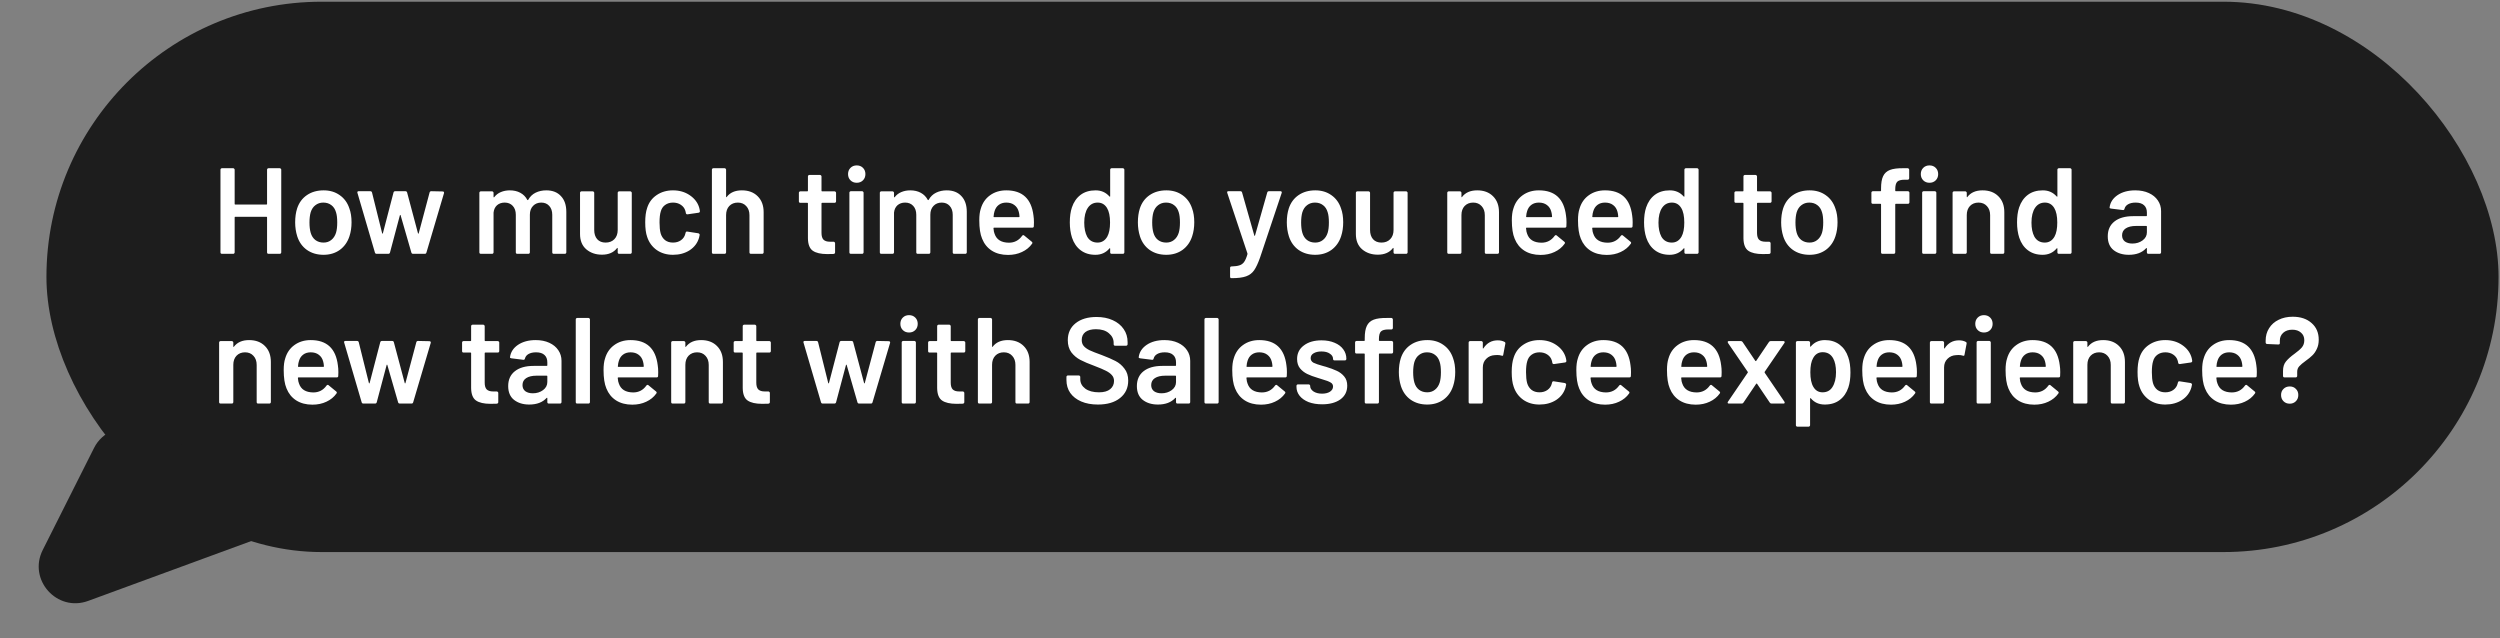 <svg width="384" height="98" viewBox="0 0 384 98" fill="none" xmlns="http://www.w3.org/2000/svg">
<rect x="0" y="0" width="384" height="98" fill="#808080" stroke="none"/>
<rect x="7.133" y="0.263" width="376.645" height="84.534" rx="42.267" fill="#1D1D1D"/>
<path d="M14.443 68.806C15.727 66.252 18.718 65.064 21.404 66.041L26.398 67.857C26.684 67.961 26.978 68.042 27.277 68.098L50.561 72.498C50.738 72.532 50.918 72.549 51.098 72.549C54.327 72.549 55.124 77.039 52.093 78.151L13.54 92.3C8.743 94.06 4.268 89.042 6.563 84.478L14.443 68.806Z" fill="#1D1D1D"/>
<path d="M41.021 26.064C41.021 26.001 41.04 25.951 41.078 25.913C41.128 25.863 41.184 25.838 41.247 25.838H42.975C43.038 25.838 43.088 25.863 43.125 25.913C43.175 25.951 43.2 26.001 43.2 26.064V38.763C43.2 38.825 43.175 38.882 43.125 38.932C43.088 38.969 43.038 38.988 42.975 38.988H41.247C41.184 38.988 41.128 38.969 41.078 38.932C41.04 38.882 41.021 38.825 41.021 38.763V33.39C41.021 33.327 40.99 33.296 40.927 33.296H36.137C36.075 33.296 36.043 33.327 36.043 33.39V38.763C36.043 38.825 36.018 38.882 35.968 38.932C35.931 38.969 35.88 38.988 35.818 38.988H34.09C34.027 38.988 33.971 38.969 33.92 38.932C33.883 38.882 33.864 38.825 33.864 38.763V26.064C33.864 26.001 33.883 25.951 33.92 25.913C33.971 25.863 34.027 25.838 34.09 25.838H35.818C35.88 25.838 35.931 25.863 35.968 25.913C36.018 25.951 36.043 26.001 36.043 26.064V31.324C36.043 31.386 36.075 31.418 36.137 31.418H40.927C40.99 31.418 41.021 31.386 41.021 31.324V26.064ZM49.695 39.138C48.706 39.138 47.854 38.888 47.14 38.387C46.439 37.886 45.944 37.191 45.656 36.302C45.443 35.625 45.337 34.911 45.337 34.16C45.337 33.359 45.437 32.645 45.637 32.019C45.925 31.142 46.426 30.459 47.14 29.971C47.854 29.483 48.712 29.238 49.714 29.238C50.665 29.238 51.486 29.483 52.175 29.971C52.876 30.459 53.37 31.136 53.658 32C53.884 32.601 53.997 33.315 53.997 34.141C53.997 34.93 53.89 35.644 53.677 36.283C53.389 37.172 52.895 37.873 52.193 38.387C51.492 38.888 50.659 39.138 49.695 39.138ZM49.695 37.26C50.158 37.26 50.553 37.128 50.878 36.865C51.216 36.602 51.461 36.233 51.611 35.757C51.736 35.344 51.799 34.818 51.799 34.179C51.799 33.503 51.736 32.977 51.611 32.601C51.473 32.125 51.235 31.762 50.897 31.511C50.559 31.248 50.146 31.117 49.657 31.117C49.194 31.117 48.793 31.248 48.455 31.511C48.117 31.762 47.873 32.125 47.722 32.601C47.597 33.039 47.535 33.565 47.535 34.179C47.535 34.793 47.597 35.319 47.722 35.757C47.86 36.233 48.098 36.602 48.436 36.865C48.787 37.128 49.206 37.26 49.695 37.26ZM57.853 38.988C57.715 38.988 57.627 38.925 57.59 38.8L54.904 29.633L54.885 29.558C54.885 29.433 54.954 29.37 55.091 29.37H56.876C57.014 29.37 57.101 29.433 57.139 29.558L58.698 35.832C58.711 35.87 58.729 35.888 58.754 35.888C58.779 35.888 58.798 35.87 58.811 35.832L60.445 29.558C60.483 29.433 60.57 29.37 60.708 29.37H62.267C62.405 29.37 62.493 29.433 62.53 29.558L64.202 35.832C64.215 35.87 64.234 35.888 64.258 35.888C64.284 35.888 64.302 35.87 64.315 35.832L65.987 29.558C66.024 29.433 66.112 29.37 66.25 29.37L68.016 29.407C68.091 29.407 68.141 29.433 68.166 29.483C68.203 29.52 68.216 29.576 68.203 29.652L65.498 38.8C65.461 38.925 65.379 38.988 65.254 38.988H63.451C63.313 38.988 63.225 38.925 63.188 38.8L61.535 33.071C61.522 33.033 61.503 33.014 61.478 33.014C61.453 33.014 61.434 33.033 61.422 33.071L59.9 38.8C59.863 38.925 59.775 38.988 59.637 38.988H57.853ZM83.907 29.238C84.871 29.238 85.623 29.533 86.161 30.121C86.712 30.697 86.987 31.505 86.987 32.545V38.763C86.987 38.825 86.963 38.882 86.912 38.932C86.875 38.969 86.825 38.988 86.762 38.988H85.053C84.99 38.988 84.934 38.969 84.884 38.932C84.846 38.882 84.827 38.825 84.827 38.763V32.995C84.827 32.419 84.671 31.962 84.358 31.624C84.057 31.286 83.65 31.117 83.136 31.117C82.623 31.117 82.204 31.286 81.878 31.624C81.552 31.962 81.389 32.413 81.389 32.977V38.763C81.389 38.825 81.365 38.882 81.314 38.932C81.277 38.969 81.227 38.988 81.164 38.988H79.455C79.392 38.988 79.336 38.969 79.286 38.932C79.248 38.882 79.229 38.825 79.229 38.763V32.995C79.229 32.419 79.073 31.962 78.76 31.624C78.447 31.286 78.033 31.117 77.52 31.117C77.044 31.117 76.649 31.255 76.336 31.53C76.036 31.806 75.86 32.181 75.81 32.657V38.763C75.81 38.825 75.785 38.882 75.735 38.932C75.698 38.969 75.647 38.988 75.585 38.988H73.857C73.794 38.988 73.738 38.969 73.688 38.932C73.65 38.882 73.631 38.825 73.631 38.763V29.614C73.631 29.552 73.65 29.501 73.688 29.464C73.738 29.414 73.794 29.389 73.857 29.389H75.585C75.647 29.389 75.698 29.414 75.735 29.464C75.785 29.501 75.81 29.552 75.81 29.614V30.234C75.81 30.272 75.823 30.297 75.848 30.309C75.873 30.322 75.898 30.309 75.923 30.272C76.198 29.921 76.537 29.664 76.937 29.501C77.351 29.326 77.808 29.238 78.309 29.238C78.922 29.238 79.461 29.364 79.924 29.614C80.388 29.865 80.745 30.228 80.995 30.704C81.033 30.754 81.076 30.754 81.126 30.704C81.402 30.203 81.784 29.833 82.272 29.595C82.761 29.357 83.306 29.238 83.907 29.238ZM94.879 29.614C94.879 29.552 94.898 29.501 94.936 29.464C94.986 29.414 95.042 29.389 95.105 29.389H96.814C96.877 29.389 96.927 29.414 96.964 29.464C97.014 29.501 97.04 29.552 97.04 29.614V38.763C97.04 38.825 97.014 38.882 96.964 38.932C96.927 38.969 96.877 38.988 96.814 38.988H95.105C95.042 38.988 94.986 38.969 94.936 38.932C94.898 38.882 94.879 38.825 94.879 38.763V38.161C94.879 38.124 94.867 38.099 94.842 38.086C94.817 38.074 94.792 38.086 94.766 38.124C94.253 38.788 93.483 39.119 92.456 39.119C91.504 39.119 90.703 38.844 90.051 38.293C89.413 37.742 89.093 36.959 89.093 35.945V29.614C89.093 29.552 89.112 29.501 89.15 29.464C89.2 29.414 89.256 29.389 89.319 29.389H91.047C91.11 29.389 91.16 29.414 91.197 29.464C91.247 29.501 91.272 29.552 91.272 29.614V35.325C91.272 35.913 91.423 36.383 91.723 36.734C92.036 37.084 92.469 37.26 93.019 37.26C93.583 37.26 94.034 37.084 94.372 36.734C94.71 36.383 94.879 35.913 94.879 35.325V29.614ZM103.37 39.138C102.406 39.138 101.573 38.894 100.872 38.406C100.171 37.905 99.682 37.235 99.407 36.396C99.206 35.832 99.106 35.081 99.106 34.141C99.106 33.24 99.206 32.501 99.407 31.925C99.67 31.098 100.152 30.447 100.853 29.971C101.567 29.483 102.406 29.238 103.37 29.238C104.347 29.238 105.199 29.483 105.925 29.971C106.652 30.459 107.134 31.073 107.372 31.812C107.434 32.012 107.478 32.213 107.503 32.413V32.451C107.503 32.576 107.434 32.651 107.297 32.676L105.606 32.92H105.568C105.456 32.92 105.38 32.858 105.343 32.733C105.343 32.67 105.337 32.62 105.324 32.582C105.299 32.482 105.274 32.394 105.249 32.319C105.136 31.968 104.911 31.68 104.573 31.455C104.235 31.23 103.834 31.117 103.37 31.117C102.895 31.117 102.488 31.242 102.149 31.493C101.824 31.731 101.605 32.062 101.492 32.488C101.367 32.889 101.304 33.446 101.304 34.16C101.304 34.849 101.36 35.406 101.473 35.832C101.598 36.27 101.824 36.621 102.149 36.884C102.475 37.135 102.882 37.26 103.37 37.26C103.846 37.26 104.253 37.141 104.592 36.903C104.942 36.652 105.168 36.32 105.268 35.907C105.28 35.882 105.287 35.851 105.287 35.813C105.299 35.801 105.305 35.782 105.305 35.757C105.343 35.607 105.431 35.544 105.568 35.569L107.259 35.832C107.322 35.844 107.372 35.876 107.409 35.926C107.459 35.964 107.478 36.02 107.466 36.095C107.428 36.295 107.397 36.439 107.372 36.527C107.134 37.329 106.652 37.967 105.925 38.443C105.199 38.907 104.347 39.138 103.37 39.138ZM113.951 29.238C114.966 29.238 115.773 29.539 116.375 30.14C116.988 30.741 117.295 31.561 117.295 32.601V38.763C117.295 38.825 117.27 38.882 117.22 38.932C117.182 38.969 117.132 38.988 117.07 38.988H115.341C115.279 38.988 115.222 38.969 115.172 38.932C115.135 38.882 115.116 38.825 115.116 38.763V33.052C115.116 32.476 114.953 32.012 114.628 31.662C114.302 31.299 113.87 31.117 113.331 31.117C112.793 31.117 112.355 31.292 112.016 31.643C111.691 31.994 111.528 32.457 111.528 33.033V38.763C111.528 38.825 111.503 38.882 111.453 38.932C111.415 38.969 111.365 38.988 111.303 38.988H109.574C109.512 38.988 109.455 38.969 109.405 38.932C109.368 38.882 109.349 38.825 109.349 38.763V26.064C109.349 26.001 109.368 25.951 109.405 25.913C109.455 25.863 109.512 25.838 109.574 25.838H111.303C111.365 25.838 111.415 25.863 111.453 25.913C111.503 25.951 111.528 26.001 111.528 26.064V30.215C111.528 30.253 111.54 30.278 111.566 30.29C111.591 30.303 111.609 30.29 111.622 30.253C112.135 29.576 112.912 29.238 113.951 29.238ZM128.419 30.929C128.419 30.992 128.394 31.048 128.343 31.098C128.306 31.136 128.256 31.154 128.193 31.154H126.277C126.214 31.154 126.183 31.186 126.183 31.248V35.776C126.183 36.252 126.283 36.596 126.484 36.809C126.697 37.022 127.028 37.128 127.479 37.128H128.043C128.105 37.128 128.156 37.153 128.193 37.203C128.243 37.241 128.268 37.291 128.268 37.354V38.763C128.268 38.9 128.193 38.982 128.043 39.007L127.066 39.026C126.077 39.026 125.338 38.856 124.849 38.518C124.361 38.18 124.11 37.541 124.098 36.602V31.248C124.098 31.186 124.067 31.154 124.004 31.154H122.933C122.871 31.154 122.814 31.136 122.764 31.098C122.727 31.048 122.708 30.992 122.708 30.929V29.614C122.708 29.552 122.727 29.501 122.764 29.464C122.814 29.414 122.871 29.389 122.933 29.389H124.004C124.067 29.389 124.098 29.357 124.098 29.295V27.097C124.098 27.034 124.117 26.984 124.154 26.947C124.204 26.896 124.261 26.872 124.323 26.872H125.958C126.02 26.872 126.07 26.896 126.108 26.947C126.158 26.984 126.183 27.034 126.183 27.097V29.295C126.183 29.357 126.214 29.389 126.277 29.389H128.193C128.256 29.389 128.306 29.414 128.343 29.464C128.394 29.501 128.419 29.552 128.419 29.614V30.929ZM131.594 28.074C131.205 28.074 130.886 27.948 130.636 27.698C130.385 27.448 130.26 27.128 130.26 26.74C130.26 26.352 130.385 26.032 130.636 25.782C130.886 25.531 131.205 25.406 131.594 25.406C131.982 25.406 132.301 25.531 132.552 25.782C132.802 26.032 132.927 26.352 132.927 26.74C132.927 27.128 132.802 27.448 132.552 27.698C132.301 27.948 131.982 28.074 131.594 28.074ZM130.692 38.988C130.629 38.988 130.573 38.969 130.523 38.932C130.485 38.882 130.467 38.825 130.467 38.763V29.595C130.467 29.533 130.485 29.483 130.523 29.445C130.573 29.395 130.629 29.37 130.692 29.37H132.42C132.483 29.37 132.533 29.395 132.571 29.445C132.621 29.483 132.646 29.533 132.646 29.595V38.763C132.646 38.825 132.621 38.882 132.571 38.932C132.533 38.969 132.483 38.988 132.42 38.988H130.692ZM145.417 29.238C146.382 29.238 147.133 29.533 147.672 30.121C148.223 30.697 148.498 31.505 148.498 32.545V38.763C148.498 38.825 148.473 38.882 148.423 38.932C148.386 38.969 148.335 38.988 148.273 38.988H146.563C146.501 38.988 146.444 38.969 146.394 38.932C146.357 38.882 146.338 38.825 146.338 38.763V32.995C146.338 32.419 146.181 31.962 145.868 31.624C145.568 31.286 145.161 31.117 144.647 31.117C144.134 31.117 143.714 31.286 143.389 31.624C143.063 31.962 142.9 32.413 142.9 32.977V38.763C142.9 38.825 142.875 38.882 142.825 38.932C142.788 38.969 142.737 38.988 142.675 38.988H140.965C140.903 38.988 140.846 38.969 140.796 38.932C140.759 38.882 140.74 38.825 140.74 38.763V32.995C140.74 32.419 140.583 31.962 140.27 31.624C139.957 31.286 139.544 31.117 139.03 31.117C138.555 31.117 138.16 31.255 137.847 31.53C137.546 31.806 137.371 32.181 137.321 32.657V38.763C137.321 38.825 137.296 38.882 137.246 38.932C137.208 38.969 137.158 38.988 137.096 38.988H135.367C135.305 38.988 135.248 38.969 135.198 38.932C135.161 38.882 135.142 38.825 135.142 38.763V29.614C135.142 29.552 135.161 29.501 135.198 29.464C135.248 29.414 135.305 29.389 135.367 29.389H137.096C137.158 29.389 137.208 29.414 137.246 29.464C137.296 29.501 137.321 29.552 137.321 29.614V30.234C137.321 30.272 137.334 30.297 137.359 30.309C137.384 30.322 137.409 30.309 137.434 30.272C137.709 29.921 138.047 29.664 138.448 29.501C138.861 29.326 139.319 29.238 139.819 29.238C140.433 29.238 140.972 29.364 141.435 29.614C141.898 29.865 142.255 30.228 142.506 30.704C142.543 30.754 142.587 30.754 142.637 30.704C142.913 30.203 143.295 29.833 143.783 29.595C144.272 29.357 144.816 29.238 145.417 29.238ZM158.74 33.108C158.79 33.421 158.815 33.772 158.815 34.16L158.796 34.742C158.796 34.893 158.721 34.968 158.571 34.968H152.691C152.628 34.968 152.597 34.999 152.597 35.062C152.635 35.475 152.691 35.757 152.766 35.907C153.067 36.809 153.799 37.266 154.964 37.279C155.816 37.279 156.492 36.928 156.993 36.227C157.043 36.151 157.106 36.114 157.181 36.114C157.231 36.114 157.275 36.133 157.312 36.17L158.477 37.128C158.59 37.216 158.608 37.316 158.533 37.429C158.145 37.98 157.625 38.406 156.974 38.706C156.335 39.007 155.622 39.157 154.833 39.157C153.856 39.157 153.023 38.938 152.334 38.499C151.658 38.061 151.163 37.448 150.85 36.659C150.562 35.982 150.418 35.043 150.418 33.841C150.418 33.114 150.493 32.526 150.643 32.075C150.894 31.198 151.364 30.509 152.052 30.009C152.754 29.495 153.593 29.238 154.57 29.238C157.037 29.238 158.427 30.528 158.74 33.108ZM154.57 31.117C154.106 31.117 153.718 31.236 153.405 31.474C153.104 31.699 152.891 32.019 152.766 32.432C152.691 32.645 152.641 32.92 152.616 33.258C152.591 33.321 152.616 33.352 152.691 33.352H156.504C156.567 33.352 156.598 33.321 156.598 33.258C156.573 32.945 156.536 32.707 156.486 32.545C156.373 32.094 156.148 31.743 155.809 31.493C155.484 31.242 155.071 31.117 154.57 31.117ZM170.522 26.064C170.522 26.001 170.541 25.951 170.579 25.913C170.629 25.863 170.685 25.838 170.748 25.838H172.476C172.539 25.838 172.589 25.863 172.626 25.913C172.676 25.951 172.701 26.001 172.701 26.064V38.763C172.701 38.825 172.676 38.882 172.626 38.932C172.589 38.969 172.539 38.988 172.476 38.988H170.748C170.685 38.988 170.629 38.969 170.579 38.932C170.541 38.882 170.522 38.825 170.522 38.763V38.199C170.522 38.161 170.51 38.136 170.485 38.124C170.46 38.111 170.435 38.124 170.41 38.161C169.858 38.813 169.138 39.138 168.249 39.138C167.36 39.138 166.609 38.907 165.995 38.443C165.381 37.98 164.937 37.335 164.661 36.508C164.436 35.807 164.323 35.024 164.323 34.16C164.323 33.271 164.43 32.507 164.642 31.868C164.918 31.042 165.363 30.397 165.976 29.933C166.59 29.47 167.36 29.238 168.287 29.238C169.151 29.238 169.858 29.552 170.41 30.178C170.435 30.203 170.46 30.215 170.485 30.215C170.51 30.203 170.522 30.178 170.522 30.14V26.064ZM170.071 36.358C170.359 35.844 170.503 35.118 170.503 34.179C170.503 33.202 170.347 32.457 170.034 31.944C169.696 31.392 169.22 31.117 168.606 31.117C167.967 31.117 167.466 31.38 167.103 31.906C166.728 32.457 166.54 33.221 166.54 34.198C166.54 35.074 166.69 35.794 166.991 36.358C167.341 36.959 167.873 37.26 168.587 37.26C169.226 37.26 169.721 36.959 170.071 36.358ZM179.137 39.138C178.148 39.138 177.296 38.888 176.582 38.387C175.881 37.886 175.386 37.191 175.098 36.302C174.885 35.625 174.779 34.911 174.779 34.16C174.779 33.359 174.879 32.645 175.079 32.019C175.367 31.142 175.868 30.459 176.582 29.971C177.296 29.483 178.154 29.238 179.156 29.238C180.108 29.238 180.928 29.483 181.617 29.971C182.318 30.459 182.813 31.136 183.101 32C183.326 32.601 183.439 33.315 183.439 34.141C183.439 34.93 183.332 35.644 183.119 36.283C182.831 37.172 182.337 37.873 181.635 38.387C180.934 38.888 180.101 39.138 179.137 39.138ZM179.137 37.26C179.6 37.26 179.995 37.128 180.32 36.865C180.659 36.602 180.903 36.233 181.053 35.757C181.178 35.344 181.241 34.818 181.241 34.179C181.241 33.503 181.178 32.977 181.053 32.601C180.915 32.125 180.677 31.762 180.339 31.511C180.001 31.248 179.588 31.117 179.099 31.117C178.636 31.117 178.235 31.248 177.897 31.511C177.559 31.762 177.315 32.125 177.165 32.601C177.039 33.039 176.977 33.565 176.977 34.179C176.977 34.793 177.039 35.319 177.165 35.757C177.302 36.233 177.54 36.602 177.878 36.865C178.229 37.128 178.649 37.26 179.137 37.26ZM189.072 42.726C189.034 42.726 189.003 42.701 188.978 42.651C188.953 42.614 188.94 42.563 188.94 42.501V41.148C188.94 41.086 188.959 41.029 188.997 40.979C189.047 40.942 189.103 40.923 189.166 40.923H189.185C189.698 40.91 190.099 40.854 190.387 40.754C190.675 40.666 190.913 40.491 191.101 40.228C191.288 39.965 191.458 39.57 191.608 39.044C191.62 39.019 191.62 38.982 191.608 38.932L188.508 29.633C188.496 29.608 188.489 29.576 188.489 29.539C188.489 29.426 188.552 29.37 188.677 29.37H190.518C190.656 29.37 190.744 29.433 190.781 29.558L192.66 36.17C192.672 36.208 192.691 36.227 192.716 36.227C192.741 36.227 192.76 36.208 192.772 36.17L194.651 29.558C194.689 29.433 194.776 29.37 194.914 29.37H196.699C196.774 29.37 196.824 29.395 196.849 29.445C196.886 29.483 196.893 29.545 196.868 29.633L193.561 39.514C193.248 40.403 192.942 41.067 192.641 41.505C192.34 41.944 191.927 42.257 191.401 42.444C190.888 42.632 190.155 42.726 189.203 42.726H189.072ZM202.013 39.138C201.024 39.138 200.172 38.888 199.458 38.387C198.757 37.886 198.262 37.191 197.974 36.302C197.761 35.625 197.655 34.911 197.655 34.16C197.655 33.359 197.755 32.645 197.956 32.019C198.244 31.142 198.745 30.459 199.458 29.971C200.172 29.483 201.03 29.238 202.032 29.238C202.984 29.238 203.804 29.483 204.493 29.971C205.194 30.459 205.689 31.136 205.977 32C206.202 32.601 206.315 33.315 206.315 34.141C206.315 34.93 206.209 35.644 205.996 36.283C205.708 37.172 205.213 37.873 204.512 38.387C203.81 38.888 202.978 39.138 202.013 39.138ZM202.013 37.26C202.477 37.26 202.871 37.128 203.197 36.865C203.535 36.602 203.779 36.233 203.929 35.757C204.055 35.344 204.117 34.818 204.117 34.179C204.117 33.503 204.055 32.977 203.929 32.601C203.792 32.125 203.554 31.762 203.215 31.511C202.877 31.248 202.464 31.117 201.976 31.117C201.512 31.117 201.112 31.248 200.773 31.511C200.435 31.762 200.191 32.125 200.041 32.601C199.916 33.039 199.853 33.565 199.853 34.179C199.853 34.793 199.916 35.319 200.041 35.757C200.179 36.233 200.416 36.602 200.755 36.865C201.105 37.128 201.525 37.26 202.013 37.26ZM214.048 29.614C214.048 29.552 214.067 29.501 214.105 29.464C214.155 29.414 214.211 29.389 214.274 29.389H215.983C216.046 29.389 216.096 29.414 216.133 29.464C216.184 29.501 216.209 29.552 216.209 29.614V38.763C216.209 38.825 216.184 38.882 216.133 38.932C216.096 38.969 216.046 38.988 215.983 38.988H214.274C214.211 38.988 214.155 38.969 214.105 38.932C214.067 38.882 214.048 38.825 214.048 38.763V38.161C214.048 38.124 214.036 38.099 214.011 38.086C213.986 38.074 213.961 38.086 213.936 38.124C213.422 38.788 212.652 39.119 211.625 39.119C210.673 39.119 209.872 38.844 209.22 38.293C208.582 37.742 208.262 36.959 208.262 35.945V29.614C208.262 29.552 208.281 29.501 208.319 29.464C208.369 29.414 208.425 29.389 208.488 29.389H210.216C210.279 29.389 210.329 29.414 210.366 29.464C210.416 29.501 210.441 29.552 210.441 29.614V35.325C210.441 35.913 210.592 36.383 210.892 36.734C211.205 37.084 211.637 37.26 212.189 37.26C212.752 37.26 213.203 37.084 213.541 36.734C213.879 36.383 214.048 35.913 214.048 35.325V29.614ZM226.901 29.238C227.916 29.238 228.724 29.539 229.325 30.14C229.938 30.741 230.245 31.561 230.245 32.601V38.763C230.245 38.825 230.22 38.882 230.17 38.932C230.132 38.969 230.082 38.988 230.02 38.988H228.291C228.229 38.988 228.172 38.969 228.122 38.932C228.085 38.882 228.066 38.825 228.066 38.763V33.052C228.066 32.476 227.903 32.012 227.578 31.662C227.252 31.299 226.82 31.117 226.281 31.117C225.743 31.117 225.305 31.292 224.966 31.643C224.641 31.994 224.478 32.457 224.478 33.033V38.763C224.478 38.825 224.453 38.882 224.403 38.932C224.365 38.969 224.315 38.988 224.253 38.988H222.524C222.462 38.988 222.405 38.969 222.355 38.932C222.318 38.882 222.299 38.825 222.299 38.763V29.614C222.299 29.552 222.318 29.501 222.355 29.464C222.405 29.414 222.462 29.389 222.524 29.389H224.253C224.315 29.389 224.365 29.414 224.403 29.464C224.453 29.501 224.478 29.552 224.478 29.614V30.215C224.478 30.253 224.491 30.278 224.516 30.29C224.541 30.303 224.559 30.29 224.572 30.253C225.085 29.576 225.862 29.238 226.901 29.238ZM240.54 33.108C240.59 33.421 240.615 33.772 240.615 34.16L240.597 34.742C240.597 34.893 240.521 34.968 240.371 34.968H234.491C234.429 34.968 234.397 34.999 234.397 35.062C234.435 35.475 234.491 35.757 234.566 35.907C234.867 36.809 235.6 37.266 236.764 37.279C237.616 37.279 238.292 36.928 238.793 36.227C238.843 36.151 238.906 36.114 238.981 36.114C239.031 36.114 239.075 36.133 239.112 36.17L240.277 37.128C240.39 37.216 240.409 37.316 240.334 37.429C239.945 37.98 239.426 38.406 238.774 38.706C238.136 39.007 237.422 39.157 236.633 39.157C235.656 39.157 234.823 38.938 234.134 38.499C233.458 38.061 232.963 37.448 232.65 36.659C232.362 35.982 232.218 35.043 232.218 33.841C232.218 33.114 232.293 32.526 232.444 32.075C232.694 31.198 233.164 30.509 233.853 30.009C234.554 29.495 235.393 29.238 236.37 29.238C238.837 29.238 240.227 30.528 240.54 33.108ZM236.37 31.117C235.906 31.117 235.518 31.236 235.205 31.474C234.905 31.699 234.692 32.019 234.566 32.432C234.491 32.645 234.441 32.92 234.416 33.258C234.391 33.321 234.416 33.352 234.491 33.352H238.305C238.367 33.352 238.399 33.321 238.399 33.258C238.374 32.945 238.336 32.707 238.286 32.545C238.173 32.094 237.948 31.743 237.61 31.493C237.284 31.242 236.871 31.117 236.37 31.117ZM250.703 33.108C250.753 33.421 250.778 33.772 250.778 34.16L250.76 34.742C250.76 34.893 250.685 34.968 250.534 34.968H244.654C244.592 34.968 244.561 34.999 244.561 35.062C244.598 35.475 244.654 35.757 244.73 35.907C245.03 36.809 245.763 37.266 246.927 37.279C247.779 37.279 248.455 36.928 248.956 36.227C249.006 36.151 249.069 36.114 249.144 36.114C249.194 36.114 249.238 36.133 249.276 36.17L250.44 37.128C250.553 37.216 250.572 37.316 250.497 37.429C250.108 37.98 249.589 38.406 248.937 38.706C248.299 39.007 247.585 39.157 246.796 39.157C245.819 39.157 244.986 38.938 244.298 38.499C243.621 38.061 243.127 37.448 242.813 36.659C242.525 35.982 242.381 35.043 242.381 33.841C242.381 33.114 242.457 32.526 242.607 32.075C242.857 31.198 243.327 30.509 244.016 30.009C244.717 29.495 245.556 29.238 246.533 29.238C249 29.238 250.39 30.528 250.703 33.108ZM246.533 31.117C246.07 31.117 245.681 31.236 245.368 31.474C245.068 31.699 244.855 32.019 244.73 32.432C244.654 32.645 244.604 32.92 244.579 33.258C244.554 33.321 244.579 33.352 244.654 33.352H248.468C248.53 33.352 248.562 33.321 248.562 33.258C248.537 32.945 248.499 32.707 248.449 32.545C248.336 32.094 248.111 31.743 247.773 31.493C247.447 31.242 247.034 31.117 246.533 31.117ZM258.725 26.064C258.725 26.001 258.744 25.951 258.781 25.913C258.831 25.863 258.888 25.838 258.95 25.838H260.679C260.741 25.838 260.791 25.863 260.829 25.913C260.879 25.951 260.904 26.001 260.904 26.064V38.763C260.904 38.825 260.879 38.882 260.829 38.932C260.791 38.969 260.741 38.988 260.679 38.988H258.95C258.888 38.988 258.831 38.969 258.781 38.932C258.744 38.882 258.725 38.825 258.725 38.763V38.199C258.725 38.161 258.712 38.136 258.687 38.124C258.662 38.111 258.637 38.124 258.612 38.161C258.061 38.813 257.341 39.138 256.452 39.138C255.563 39.138 254.811 38.907 254.198 38.443C253.584 37.98 253.139 37.335 252.864 36.508C252.638 35.807 252.526 35.024 252.526 34.16C252.526 33.271 252.632 32.507 252.845 31.868C253.121 31.042 253.565 30.397 254.179 29.933C254.793 29.47 255.563 29.238 256.489 29.238C257.354 29.238 258.061 29.552 258.612 30.178C258.637 30.203 258.662 30.215 258.687 30.215C258.712 30.203 258.725 30.178 258.725 30.14V26.064ZM258.274 36.358C258.562 35.844 258.706 35.118 258.706 34.179C258.706 33.202 258.55 32.457 258.236 31.944C257.898 31.392 257.422 31.117 256.809 31.117C256.17 31.117 255.669 31.38 255.306 31.906C254.93 32.457 254.742 33.221 254.742 34.198C254.742 35.074 254.893 35.794 255.193 36.358C255.544 36.959 256.076 37.26 256.79 37.26C257.429 37.26 257.923 36.959 258.274 36.358ZM272.115 30.929C272.115 30.992 272.09 31.048 272.04 31.098C272.002 31.136 271.952 31.154 271.889 31.154H269.973C269.911 31.154 269.879 31.186 269.879 31.248V35.776C269.879 36.252 269.98 36.596 270.18 36.809C270.393 37.022 270.725 37.128 271.176 37.128H271.739C271.802 37.128 271.852 37.153 271.889 37.203C271.939 37.241 271.965 37.291 271.965 37.354V38.763C271.965 38.9 271.889 38.982 271.739 39.007L270.762 39.026C269.773 39.026 269.034 38.856 268.546 38.518C268.057 38.18 267.807 37.541 267.794 36.602V31.248C267.794 31.186 267.763 31.154 267.7 31.154H266.63C266.567 31.154 266.511 31.136 266.46 31.098C266.423 31.048 266.404 30.992 266.404 30.929V29.614C266.404 29.552 266.423 29.501 266.46 29.464C266.511 29.414 266.567 29.389 266.63 29.389H267.7C267.763 29.389 267.794 29.357 267.794 29.295V27.097C267.794 27.034 267.813 26.984 267.851 26.947C267.901 26.896 267.957 26.872 268.02 26.872H269.654C269.717 26.872 269.767 26.896 269.804 26.947C269.854 26.984 269.879 27.034 269.879 27.097V29.295C269.879 29.357 269.911 29.389 269.973 29.389H271.889C271.952 29.389 272.002 29.414 272.04 29.464C272.09 29.501 272.115 29.552 272.115 29.614V30.929ZM277.943 39.138C276.954 39.138 276.102 38.888 275.388 38.387C274.687 37.886 274.192 37.191 273.904 36.302C273.691 35.625 273.585 34.911 273.585 34.16C273.585 33.359 273.685 32.645 273.885 32.019C274.174 31.142 274.674 30.459 275.388 29.971C276.102 29.483 276.96 29.238 277.962 29.238C278.914 29.238 279.734 29.483 280.423 29.971C281.124 30.459 281.619 31.136 281.907 32C282.132 32.601 282.245 33.315 282.245 34.141C282.245 34.93 282.138 35.644 281.926 36.283C281.638 37.172 281.143 37.873 280.442 38.387C279.74 38.888 278.907 39.138 277.943 39.138ZM277.943 37.26C278.406 37.26 278.801 37.128 279.127 36.865C279.465 36.602 279.709 36.233 279.859 35.757C279.984 35.344 280.047 34.818 280.047 34.179C280.047 33.503 279.984 32.977 279.859 32.601C279.721 32.125 279.483 31.762 279.145 31.511C278.807 31.248 278.394 31.117 277.906 31.117C277.442 31.117 277.041 31.248 276.703 31.511C276.365 31.762 276.121 32.125 275.971 32.601C275.845 33.039 275.783 33.565 275.783 34.179C275.783 34.793 275.845 35.319 275.971 35.757C276.108 36.233 276.346 36.602 276.684 36.865C277.035 37.128 277.455 37.26 277.943 37.26ZM293.063 29.37C293.125 29.37 293.175 29.395 293.213 29.445C293.263 29.483 293.288 29.533 293.288 29.595V31.079C293.288 31.142 293.263 31.198 293.213 31.248C293.175 31.286 293.125 31.305 293.063 31.305H291.203C291.14 31.305 291.109 31.336 291.109 31.399V38.763C291.109 38.825 291.084 38.882 291.034 38.932C290.996 38.969 290.946 38.988 290.884 38.988H289.155C289.093 38.988 289.036 38.969 288.986 38.932C288.949 38.882 288.93 38.825 288.93 38.763V31.399C288.93 31.336 288.899 31.305 288.836 31.305H287.671C287.609 31.305 287.552 31.286 287.502 31.248C287.465 31.198 287.446 31.142 287.446 31.079V29.595C287.446 29.533 287.465 29.483 287.502 29.445C287.552 29.395 287.609 29.37 287.671 29.37H288.836C288.899 29.37 288.93 29.339 288.93 29.276V28.938C288.93 28.124 289.036 27.498 289.249 27.059C289.462 26.608 289.813 26.289 290.301 26.101C290.79 25.913 291.478 25.826 292.368 25.838H293.025C293.088 25.838 293.138 25.863 293.175 25.913C293.225 25.951 293.25 26.001 293.25 26.064V27.379C293.25 27.441 293.225 27.498 293.175 27.548C293.138 27.585 293.088 27.604 293.025 27.604H292.537C291.998 27.604 291.622 27.71 291.409 27.923C291.209 28.136 291.109 28.525 291.109 29.088V29.276C291.109 29.339 291.14 29.37 291.203 29.37H293.063ZM296.369 28.074C295.981 28.074 295.661 27.948 295.411 27.698C295.16 27.448 295.035 27.128 295.035 26.74C295.035 26.352 295.16 26.032 295.411 25.782C295.661 25.531 295.981 25.406 296.369 25.406C296.757 25.406 297.076 25.531 297.327 25.782C297.577 26.032 297.703 26.352 297.703 26.74C297.703 27.128 297.577 27.448 297.327 27.698C297.076 27.948 296.757 28.074 296.369 28.074ZM295.467 38.988C295.404 38.988 295.348 38.969 295.298 38.932C295.26 38.882 295.242 38.825 295.242 38.763V29.595C295.242 29.533 295.26 29.483 295.298 29.445C295.348 29.395 295.404 29.37 295.467 29.37H297.195C297.258 29.37 297.308 29.395 297.346 29.445C297.396 29.483 297.421 29.533 297.421 29.595V38.763C297.421 38.825 297.396 38.882 297.346 38.932C297.308 38.969 297.258 38.988 297.195 38.988H295.467ZM304.519 29.238C305.533 29.238 306.341 29.539 306.942 30.14C307.556 30.741 307.863 31.561 307.863 32.601V38.763C307.863 38.825 307.838 38.882 307.788 38.932C307.75 38.969 307.7 38.988 307.637 38.988H305.909C305.846 38.988 305.79 38.969 305.74 38.932C305.702 38.882 305.684 38.825 305.684 38.763V33.052C305.684 32.476 305.521 32.012 305.195 31.662C304.87 31.299 304.438 31.117 303.899 31.117C303.361 31.117 302.922 31.292 302.584 31.643C302.258 31.994 302.096 32.457 302.096 33.033V38.763C302.096 38.825 302.071 38.882 302.021 38.932C301.983 38.969 301.933 38.988 301.87 38.988H300.142C300.079 38.988 300.023 38.969 299.973 38.932C299.935 38.882 299.917 38.825 299.917 38.763V29.614C299.917 29.552 299.935 29.501 299.973 29.464C300.023 29.414 300.079 29.389 300.142 29.389H301.87C301.933 29.389 301.983 29.414 302.021 29.464C302.071 29.501 302.096 29.552 302.096 29.614V30.215C302.096 30.253 302.108 30.278 302.133 30.29C302.158 30.303 302.177 30.29 302.19 30.253C302.703 29.576 303.48 29.238 304.519 29.238ZM316.016 26.064C316.016 26.001 316.035 25.951 316.073 25.913C316.123 25.863 316.179 25.838 316.242 25.838H317.97C318.033 25.838 318.083 25.863 318.12 25.913C318.17 25.951 318.195 26.001 318.195 26.064V38.763C318.195 38.825 318.17 38.882 318.12 38.932C318.083 38.969 318.033 38.988 317.97 38.988H316.242C316.179 38.988 316.123 38.969 316.073 38.932C316.035 38.882 316.016 38.825 316.016 38.763V38.199C316.016 38.161 316.004 38.136 315.979 38.124C315.954 38.111 315.929 38.124 315.904 38.161C315.353 38.813 314.632 39.138 313.743 39.138C312.854 39.138 312.103 38.907 311.489 38.443C310.875 37.98 310.431 37.335 310.155 36.508C309.93 35.807 309.817 35.024 309.817 34.16C309.817 33.271 309.924 32.507 310.136 31.868C310.412 31.042 310.857 30.397 311.47 29.933C312.084 29.47 312.854 29.238 313.781 29.238C314.645 29.238 315.353 29.552 315.904 30.178C315.929 30.203 315.954 30.215 315.979 30.215C316.004 30.203 316.016 30.178 316.016 30.14V26.064ZM315.565 36.358C315.853 35.844 315.997 35.118 315.997 34.179C315.997 33.202 315.841 32.457 315.528 31.944C315.19 31.392 314.714 31.117 314.1 31.117C313.461 31.117 312.961 31.38 312.597 31.906C312.222 32.457 312.034 33.221 312.034 34.198C312.034 35.074 312.184 35.794 312.485 36.358C312.835 36.959 313.368 37.26 314.081 37.26C314.72 37.26 315.215 36.959 315.565 36.358ZM327.979 29.238C328.768 29.238 329.463 29.376 330.064 29.652C330.665 29.927 331.128 30.309 331.454 30.798C331.779 31.273 331.942 31.818 331.942 32.432V38.763C331.942 38.825 331.917 38.882 331.867 38.932C331.83 38.969 331.779 38.988 331.717 38.988H329.989C329.926 38.988 329.87 38.969 329.819 38.932C329.782 38.882 329.763 38.825 329.763 38.763V38.161C329.763 38.124 329.751 38.105 329.726 38.105C329.701 38.093 329.675 38.099 329.65 38.124C329.037 38.8 328.148 39.138 326.983 39.138C326.044 39.138 325.267 38.9 324.654 38.424C324.052 37.949 323.752 37.241 323.752 36.302C323.752 35.325 324.09 34.567 324.766 34.029C325.455 33.478 326.419 33.202 327.659 33.202H329.669C329.732 33.202 329.763 33.171 329.763 33.108V32.657C329.763 32.169 329.619 31.793 329.331 31.53C329.043 31.255 328.611 31.117 328.035 31.117C327.559 31.117 327.171 31.205 326.87 31.38C326.582 31.543 326.401 31.774 326.325 32.075C326.288 32.225 326.2 32.288 326.062 32.263L324.24 32.037C324.178 32.025 324.121 32.006 324.071 31.981C324.034 31.944 324.021 31.9 324.034 31.849C324.134 31.086 324.541 30.459 325.255 29.971C325.981 29.483 326.889 29.238 327.979 29.238ZM327.528 37.41C328.141 37.41 328.667 37.247 329.106 36.922C329.544 36.596 329.763 36.183 329.763 35.682V34.799C329.763 34.736 329.732 34.705 329.669 34.705H328.091C327.428 34.705 326.902 34.83 326.513 35.081C326.138 35.331 325.95 35.688 325.95 36.151C325.95 36.552 326.094 36.865 326.382 37.091C326.682 37.303 327.064 37.41 327.528 37.41ZM38.26 52.238C39.274 52.238 40.082 52.539 40.683 53.14C41.297 53.741 41.604 54.562 41.604 55.601V61.763C41.604 61.825 41.579 61.882 41.529 61.932C41.491 61.969 41.441 61.988 41.378 61.988H39.65C39.587 61.988 39.531 61.969 39.481 61.932C39.443 61.882 39.425 61.825 39.425 61.763V56.052C39.425 55.476 39.262 55.012 38.936 54.662C38.611 54.298 38.178 54.117 37.64 54.117C37.101 54.117 36.663 54.292 36.325 54.643C35.999 54.994 35.837 55.457 35.837 56.033V61.763C35.837 61.825 35.812 61.882 35.761 61.932C35.724 61.969 35.674 61.988 35.611 61.988H33.883C33.82 61.988 33.764 61.969 33.714 61.932C33.676 61.882 33.657 61.825 33.657 61.763V52.614C33.657 52.551 33.676 52.501 33.714 52.464C33.764 52.414 33.82 52.389 33.883 52.389H35.611C35.674 52.389 35.724 52.414 35.761 52.464C35.812 52.501 35.837 52.551 35.837 52.614V53.215C35.837 53.253 35.849 53.278 35.874 53.29C35.899 53.303 35.918 53.29 35.931 53.253C36.444 52.577 37.22 52.238 38.26 52.238ZM51.899 56.108C51.949 56.421 51.974 56.772 51.974 57.16L51.955 57.742C51.955 57.893 51.88 57.968 51.73 57.968H45.85C45.787 57.968 45.756 57.999 45.756 58.062C45.794 58.475 45.85 58.757 45.925 58.907C46.226 59.809 46.958 60.266 48.123 60.279C48.974 60.279 49.651 59.928 50.152 59.227C50.202 59.151 50.264 59.114 50.34 59.114C50.39 59.114 50.434 59.133 50.471 59.17L51.636 60.128C51.748 60.216 51.767 60.316 51.692 60.429C51.304 60.98 50.784 61.406 50.133 61.706C49.494 62.007 48.78 62.157 47.991 62.157C47.014 62.157 46.182 61.938 45.493 61.499C44.817 61.061 44.322 60.448 44.009 59.659C43.721 58.982 43.577 58.043 43.577 56.841C43.577 56.114 43.652 55.526 43.802 55.075C44.053 54.198 44.522 53.51 45.211 53.009C45.913 52.495 46.752 52.238 47.728 52.238C50.196 52.238 51.586 53.528 51.899 56.108ZM47.728 54.117C47.265 54.117 46.877 54.236 46.564 54.474C46.263 54.699 46.05 55.019 45.925 55.432C45.85 55.645 45.8 55.92 45.775 56.258C45.75 56.321 45.775 56.352 45.85 56.352H49.663C49.726 56.352 49.757 56.321 49.757 56.258C49.732 55.945 49.695 55.707 49.645 55.545C49.532 55.094 49.306 54.743 48.968 54.493C48.643 54.242 48.229 54.117 47.728 54.117ZM55.816 61.988C55.679 61.988 55.591 61.925 55.553 61.8L52.867 52.633L52.848 52.558C52.848 52.432 52.917 52.37 53.055 52.37H54.84C54.977 52.37 55.065 52.432 55.103 52.558L56.662 58.832C56.674 58.87 56.693 58.888 56.718 58.888C56.743 58.888 56.762 58.87 56.775 58.832L58.409 52.558C58.446 52.432 58.534 52.37 58.672 52.37H60.231C60.369 52.37 60.456 52.432 60.494 52.558L62.166 58.832C62.178 58.87 62.197 58.888 62.222 58.888C62.247 58.888 62.266 58.87 62.279 58.832L63.95 52.558C63.988 52.432 64.076 52.37 64.213 52.37L65.979 52.407C66.054 52.407 66.105 52.432 66.13 52.483C66.167 52.52 66.18 52.577 66.167 52.652L63.462 61.8C63.425 61.925 63.343 61.988 63.218 61.988H61.414C61.277 61.988 61.189 61.925 61.151 61.8L59.498 56.071C59.486 56.033 59.467 56.014 59.442 56.014C59.417 56.014 59.398 56.033 59.386 56.071L57.864 61.8C57.827 61.925 57.739 61.988 57.601 61.988H55.816ZM76.686 53.929C76.686 53.992 76.661 54.048 76.611 54.098C76.573 54.136 76.523 54.154 76.46 54.154H74.544C74.482 54.154 74.45 54.186 74.45 54.248V58.776C74.45 59.252 74.55 59.596 74.751 59.809C74.964 60.022 75.296 60.128 75.746 60.128H76.31C76.373 60.128 76.423 60.153 76.46 60.203C76.51 60.241 76.535 60.291 76.535 60.354V61.763C76.535 61.9 76.46 61.982 76.31 62.007L75.333 62.026C74.344 62.026 73.605 61.856 73.117 61.518C72.628 61.18 72.378 60.541 72.365 59.602V54.248C72.365 54.186 72.334 54.154 72.271 54.154H71.2C71.138 54.154 71.081 54.136 71.031 54.098C70.994 54.048 70.975 53.992 70.975 53.929V52.614C70.975 52.551 70.994 52.501 71.031 52.464C71.081 52.414 71.138 52.389 71.2 52.389H72.271C72.334 52.389 72.365 52.357 72.365 52.295V50.097C72.365 50.034 72.384 49.984 72.421 49.947C72.472 49.897 72.528 49.871 72.591 49.871H74.225C74.287 49.871 74.338 49.897 74.375 49.947C74.425 49.984 74.45 50.034 74.45 50.097V52.295C74.45 52.357 74.482 52.389 74.544 52.389H76.46C76.523 52.389 76.573 52.414 76.611 52.464C76.661 52.501 76.686 52.551 76.686 52.614V53.929ZM82.284 52.238C83.073 52.238 83.768 52.376 84.369 52.652C84.971 52.927 85.434 53.309 85.759 53.798C86.085 54.273 86.248 54.818 86.248 55.432V61.763C86.248 61.825 86.223 61.882 86.173 61.932C86.135 61.969 86.085 61.988 86.022 61.988H84.294C84.232 61.988 84.175 61.969 84.125 61.932C84.088 61.882 84.069 61.825 84.069 61.763V61.161C84.069 61.124 84.056 61.105 84.031 61.105C84.006 61.093 83.981 61.099 83.956 61.124C83.342 61.8 82.453 62.138 81.288 62.138C80.349 62.138 79.573 61.9 78.959 61.424C78.358 60.949 78.058 60.241 78.058 59.302C78.058 58.325 78.396 57.567 79.072 57.029C79.761 56.478 80.725 56.202 81.965 56.202H83.975C84.037 56.202 84.069 56.171 84.069 56.108V55.657C84.069 55.169 83.925 54.793 83.637 54.53C83.349 54.255 82.917 54.117 82.341 54.117C81.865 54.117 81.476 54.205 81.176 54.38C80.888 54.543 80.706 54.774 80.631 55.075C80.594 55.225 80.506 55.288 80.368 55.263L78.546 55.037C78.483 55.025 78.427 55.006 78.377 54.981C78.339 54.944 78.327 54.9 78.339 54.849C78.439 54.086 78.847 53.459 79.56 52.971C80.287 52.483 81.195 52.238 82.284 52.238ZM81.833 60.41C82.447 60.41 82.973 60.247 83.411 59.922C83.85 59.596 84.069 59.183 84.069 58.682V57.799C84.069 57.736 84.037 57.705 83.975 57.705H82.397C81.733 57.705 81.207 57.83 80.819 58.081C80.443 58.331 80.255 58.688 80.255 59.151C80.255 59.552 80.399 59.865 80.687 60.091C80.988 60.303 81.37 60.41 81.833 60.41ZM88.661 61.988C88.598 61.988 88.542 61.969 88.492 61.932C88.454 61.882 88.436 61.825 88.436 61.763V49.064C88.436 49.001 88.454 48.951 88.492 48.913C88.542 48.863 88.598 48.838 88.661 48.838H90.389C90.452 48.838 90.502 48.863 90.54 48.913C90.59 48.951 90.615 49.001 90.615 49.064V61.763C90.615 61.825 90.59 61.882 90.54 61.932C90.502 61.969 90.452 61.988 90.389 61.988H88.661ZM101.027 56.108C101.077 56.421 101.102 56.772 101.102 57.16L101.083 57.742C101.083 57.893 101.008 57.968 100.858 57.968H94.978C94.915 57.968 94.884 57.999 94.884 58.062C94.921 58.475 94.978 58.757 95.053 58.907C95.353 59.809 96.086 60.266 97.251 60.279C98.102 60.279 98.779 59.928 99.279 59.227C99.33 59.151 99.392 59.114 99.467 59.114C99.517 59.114 99.561 59.133 99.599 59.17L100.764 60.128C100.876 60.216 100.895 60.316 100.82 60.429C100.432 60.98 99.912 61.406 99.261 61.706C98.622 62.007 97.908 62.157 97.119 62.157C96.142 62.157 95.31 61.938 94.621 61.499C93.945 61.061 93.45 60.448 93.137 59.659C92.849 58.982 92.705 58.043 92.705 56.841C92.705 56.114 92.78 55.526 92.93 55.075C93.181 54.198 93.65 53.51 94.339 53.009C95.04 52.495 95.879 52.238 96.856 52.238C99.323 52.238 100.713 53.528 101.027 56.108ZM96.856 54.117C96.393 54.117 96.005 54.236 95.692 54.474C95.391 54.699 95.178 55.019 95.053 55.432C94.978 55.645 94.928 55.92 94.903 56.258C94.877 56.321 94.903 56.352 94.978 56.352H98.791C98.854 56.352 98.885 56.321 98.885 56.258C98.86 55.945 98.822 55.707 98.772 55.545C98.66 55.094 98.434 54.743 98.096 54.493C97.77 54.242 97.357 54.117 96.856 54.117ZM107.696 52.238C108.71 52.238 109.518 52.539 110.119 53.14C110.733 53.741 111.039 54.562 111.039 55.601V61.763C111.039 61.825 111.014 61.882 110.964 61.932C110.927 61.969 110.877 61.988 110.814 61.988H109.086C109.023 61.988 108.967 61.969 108.917 61.932C108.879 61.882 108.86 61.825 108.86 61.763V56.052C108.86 55.476 108.698 55.012 108.372 54.662C108.046 54.298 107.614 54.117 107.076 54.117C106.537 54.117 106.099 54.292 105.761 54.643C105.435 54.994 105.272 55.457 105.272 56.033V61.763C105.272 61.825 105.247 61.882 105.197 61.932C105.16 61.969 105.11 61.988 105.047 61.988H103.319C103.256 61.988 103.2 61.969 103.15 61.932C103.112 61.882 103.093 61.825 103.093 61.763V52.614C103.093 52.551 103.112 52.501 103.15 52.464C103.2 52.414 103.256 52.389 103.319 52.389H105.047C105.11 52.389 105.16 52.414 105.197 52.464C105.247 52.501 105.272 52.551 105.272 52.614V53.215C105.272 53.253 105.285 53.278 105.31 53.29C105.335 53.303 105.354 53.29 105.366 53.253C105.88 52.577 106.656 52.238 107.696 52.238ZM118.402 53.929C118.402 53.992 118.377 54.048 118.327 54.098C118.289 54.136 118.239 54.154 118.177 54.154H116.261C116.198 54.154 116.167 54.186 116.167 54.248V58.776C116.167 59.252 116.267 59.596 116.467 59.809C116.68 60.022 117.012 60.128 117.463 60.128H118.027C118.089 60.128 118.139 60.153 118.177 60.203C118.227 60.241 118.252 60.291 118.252 60.354V61.763C118.252 61.9 118.177 61.982 118.027 62.007L117.05 62.026C116.06 62.026 115.321 61.856 114.833 61.518C114.345 61.18 114.094 60.541 114.082 59.602V54.248C114.082 54.186 114.05 54.154 113.988 54.154H112.917C112.854 54.154 112.798 54.136 112.748 54.098C112.71 54.048 112.691 53.992 112.691 53.929V52.614C112.691 52.551 112.71 52.501 112.748 52.464C112.798 52.414 112.854 52.389 112.917 52.389H113.988C114.05 52.389 114.082 52.357 114.082 52.295V50.097C114.082 50.034 114.1 49.984 114.138 49.947C114.188 49.897 114.244 49.871 114.307 49.871H115.941C116.004 49.871 116.054 49.897 116.092 49.947C116.142 49.984 116.167 50.034 116.167 50.097V52.295C116.167 52.357 116.198 52.389 116.261 52.389H118.177C118.239 52.389 118.289 52.414 118.327 52.464C118.377 52.501 118.402 52.551 118.402 52.614V53.929ZM126.371 61.988C126.234 61.988 126.146 61.925 126.108 61.8L123.422 52.633L123.403 52.558C123.403 52.432 123.472 52.37 123.61 52.37H125.394C125.532 52.37 125.62 52.432 125.657 52.558L127.217 58.832C127.229 58.87 127.248 58.888 127.273 58.888C127.298 58.888 127.317 58.87 127.329 58.832L128.964 52.558C129.001 52.432 129.089 52.37 129.227 52.37H130.786C130.924 52.37 131.011 52.432 131.049 52.558L132.721 58.832C132.733 58.87 132.752 58.888 132.777 58.888C132.802 58.888 132.821 58.87 132.833 58.832L134.505 52.558C134.543 52.432 134.631 52.37 134.768 52.37L136.534 52.407C136.609 52.407 136.659 52.432 136.684 52.483C136.722 52.52 136.734 52.577 136.722 52.652L134.017 61.8C133.979 61.925 133.898 61.988 133.773 61.988H131.969C131.832 61.988 131.744 61.925 131.706 61.8L130.053 56.071C130.041 56.033 130.022 56.014 129.997 56.014C129.972 56.014 129.953 56.033 129.94 56.071L128.419 61.8C128.381 61.925 128.294 61.988 128.156 61.988H126.371ZM139.629 51.074C139.241 51.074 138.921 50.949 138.671 50.698C138.42 50.447 138.295 50.128 138.295 49.74C138.295 49.352 138.42 49.032 138.671 48.782C138.921 48.531 139.241 48.406 139.629 48.406C140.017 48.406 140.336 48.531 140.587 48.782C140.837 49.032 140.963 49.352 140.963 49.74C140.963 50.128 140.837 50.447 140.587 50.698C140.336 50.949 140.017 51.074 139.629 51.074ZM138.727 61.988C138.665 61.988 138.608 61.969 138.558 61.932C138.52 61.882 138.502 61.825 138.502 61.763V52.595C138.502 52.533 138.52 52.483 138.558 52.445C138.608 52.395 138.665 52.37 138.727 52.37H140.455C140.518 52.37 140.568 52.395 140.606 52.445C140.656 52.483 140.681 52.533 140.681 52.595V61.763C140.681 61.825 140.656 61.882 140.606 61.932C140.568 61.969 140.518 61.988 140.455 61.988H138.727ZM148.268 53.929C148.268 53.992 148.243 54.048 148.193 54.098C148.155 54.136 148.105 54.154 148.042 54.154H146.126C146.064 54.154 146.032 54.186 146.032 54.248V58.776C146.032 59.252 146.133 59.596 146.333 59.809C146.546 60.022 146.878 60.128 147.329 60.128H147.892C147.955 60.128 148.005 60.153 148.042 60.203C148.093 60.241 148.118 60.291 148.118 60.354V61.763C148.118 61.9 148.042 61.982 147.892 62.007L146.915 62.026C145.926 62.026 145.187 61.856 144.699 61.518C144.21 61.18 143.96 60.541 143.947 59.602V54.248C143.947 54.186 143.916 54.154 143.853 54.154H142.783C142.72 54.154 142.664 54.136 142.613 54.098C142.576 54.048 142.557 53.992 142.557 53.929V52.614C142.557 52.551 142.576 52.501 142.613 52.464C142.664 52.414 142.72 52.389 142.783 52.389H143.853C143.916 52.389 143.947 52.357 143.947 52.295V50.097C143.947 50.034 143.966 49.984 144.004 49.947C144.054 49.897 144.11 49.871 144.173 49.871H145.807C145.87 49.871 145.92 49.897 145.957 49.947C146.007 49.984 146.032 50.034 146.032 50.097V52.295C146.032 52.357 146.064 52.389 146.126 52.389H148.042C148.105 52.389 148.155 52.414 148.193 52.464C148.243 52.501 148.268 52.551 148.268 52.614V53.929ZM154.806 52.238C155.82 52.238 156.628 52.539 157.229 53.14C157.843 53.741 158.149 54.562 158.149 55.601V61.763C158.149 61.825 158.124 61.882 158.074 61.932C158.037 61.969 157.987 61.988 157.924 61.988H156.196C156.133 61.988 156.077 61.969 156.027 61.932C155.989 61.882 155.97 61.825 155.97 61.763V56.052C155.97 55.476 155.807 55.012 155.482 54.662C155.156 54.298 154.724 54.117 154.186 54.117C153.647 54.117 153.209 54.292 152.871 54.643C152.545 54.994 152.382 55.457 152.382 56.033V61.763C152.382 61.825 152.357 61.882 152.307 61.932C152.27 61.969 152.219 61.988 152.157 61.988H150.429C150.366 61.988 150.31 61.969 150.26 61.932C150.222 61.882 150.203 61.825 150.203 61.763V49.064C150.203 49.001 150.222 48.951 150.26 48.913C150.31 48.863 150.366 48.838 150.429 48.838H152.157C152.219 48.838 152.27 48.863 152.307 48.913C152.357 48.951 152.382 49.001 152.382 49.064V53.215C152.382 53.253 152.395 53.278 152.42 53.29C152.445 53.303 152.464 53.29 152.476 53.253C152.99 52.577 153.766 52.238 154.806 52.238ZM168.634 62.138C167.657 62.138 166.806 61.982 166.079 61.669C165.353 61.355 164.789 60.917 164.389 60.354C164 59.79 163.806 59.126 163.806 58.362V57.893C163.806 57.83 163.825 57.78 163.863 57.742C163.913 57.692 163.969 57.667 164.032 57.667H165.704C165.766 57.667 165.816 57.692 165.854 57.742C165.904 57.78 165.929 57.83 165.929 57.893V58.25C165.929 58.826 166.186 59.308 166.699 59.696C167.213 60.072 167.914 60.26 168.803 60.26C169.567 60.26 170.143 60.097 170.531 59.771C170.92 59.446 171.114 59.026 171.114 58.513C171.114 58.162 171.007 57.868 170.794 57.63C170.582 57.379 170.275 57.154 169.874 56.953C169.486 56.753 168.897 56.503 168.108 56.202C167.219 55.877 166.499 55.57 165.948 55.282C165.397 54.994 164.933 54.605 164.558 54.117C164.195 53.616 164.013 52.996 164.013 52.257C164.013 51.155 164.414 50.285 165.215 49.646C166.017 49.007 167.087 48.688 168.428 48.688C169.367 48.688 170.193 48.851 170.907 49.176C171.634 49.502 172.197 49.959 172.598 50.548C172.999 51.124 173.199 51.794 173.199 52.558V52.877C173.199 52.94 173.174 52.996 173.124 53.046C173.086 53.084 173.036 53.102 172.974 53.102H171.283C171.22 53.102 171.164 53.084 171.114 53.046C171.076 52.996 171.057 52.94 171.057 52.877V52.67C171.057 52.082 170.813 51.587 170.325 51.186C169.849 50.773 169.185 50.566 168.334 50.566C167.645 50.566 167.106 50.711 166.718 50.999C166.342 51.287 166.154 51.694 166.154 52.22C166.154 52.595 166.255 52.902 166.455 53.14C166.655 53.378 166.956 53.597 167.357 53.798C167.757 53.985 168.377 54.23 169.216 54.53C170.106 54.868 170.813 55.175 171.339 55.451C171.878 55.726 172.335 56.114 172.711 56.615C173.099 57.104 173.293 57.717 173.293 58.456C173.293 59.583 172.873 60.479 172.034 61.143C171.208 61.806 170.074 62.138 168.634 62.138ZM178.852 52.238C179.641 52.238 180.336 52.376 180.937 52.652C181.538 52.927 182.002 53.309 182.327 53.798C182.653 54.273 182.816 54.818 182.816 55.432V61.763C182.816 61.825 182.791 61.882 182.741 61.932C182.703 61.969 182.653 61.988 182.59 61.988H180.862C180.8 61.988 180.743 61.969 180.693 61.932C180.656 61.882 180.637 61.825 180.637 61.763V61.161C180.637 61.124 180.624 61.105 180.599 61.105C180.574 61.093 180.549 61.099 180.524 61.124C179.91 61.8 179.021 62.138 177.857 62.138C176.917 62.138 176.141 61.9 175.527 61.424C174.926 60.949 174.625 60.241 174.625 59.302C174.625 58.325 174.964 57.567 175.64 57.029C176.329 56.478 177.293 56.202 178.533 56.202H180.543C180.605 56.202 180.637 56.171 180.637 56.108V55.657C180.637 55.169 180.493 54.793 180.205 54.53C179.917 54.255 179.485 54.117 178.909 54.117C178.433 54.117 178.044 54.205 177.744 54.38C177.456 54.543 177.274 54.774 177.199 55.075C177.161 55.225 177.074 55.288 176.936 55.263L175.114 55.037C175.051 55.025 174.995 55.006 174.945 54.981C174.907 54.944 174.895 54.9 174.907 54.849C175.007 54.086 175.414 53.459 176.128 52.971C176.855 52.483 177.763 52.238 178.852 52.238ZM178.401 60.41C179.015 60.41 179.541 60.247 179.979 59.922C180.418 59.596 180.637 59.183 180.637 58.682V57.799C180.637 57.736 180.605 57.705 180.543 57.705H178.965C178.301 57.705 177.775 57.83 177.387 58.081C177.011 58.331 176.823 58.688 176.823 59.151C176.823 59.552 176.967 59.865 177.255 60.091C177.556 60.303 177.938 60.41 178.401 60.41ZM185.229 61.988C185.166 61.988 185.11 61.969 185.06 61.932C185.022 61.882 185.004 61.825 185.004 61.763V49.064C185.004 49.001 185.022 48.951 185.06 48.913C185.11 48.863 185.166 48.838 185.229 48.838H186.957C187.02 48.838 187.07 48.863 187.108 48.913C187.158 48.951 187.183 49.001 187.183 49.064V61.763C187.183 61.825 187.158 61.882 187.108 61.932C187.07 61.969 187.02 61.988 186.957 61.988H185.229ZM197.595 56.108C197.645 56.421 197.67 56.772 197.67 57.16L197.651 57.742C197.651 57.893 197.576 57.968 197.426 57.968H191.546C191.483 57.968 191.452 57.999 191.452 58.062C191.489 58.475 191.546 58.757 191.621 58.907C191.921 59.809 192.654 60.266 193.819 60.279C194.67 60.279 195.347 59.928 195.848 59.227C195.898 59.151 195.96 59.114 196.035 59.114C196.085 59.114 196.129 59.133 196.167 59.17L197.332 60.128C197.444 60.216 197.463 60.316 197.388 60.429C197 60.98 196.48 61.406 195.829 61.706C195.19 62.007 194.476 62.157 193.687 62.157C192.71 62.157 191.878 61.938 191.189 61.499C190.513 61.061 190.018 60.448 189.705 59.659C189.417 58.982 189.273 58.043 189.273 56.841C189.273 56.114 189.348 55.526 189.498 55.075C189.749 54.198 190.218 53.51 190.907 53.009C191.608 52.495 192.447 52.238 193.424 52.238C195.891 52.238 197.281 53.528 197.595 56.108ZM193.424 54.117C192.961 54.117 192.573 54.236 192.26 54.474C191.959 54.699 191.746 55.019 191.621 55.432C191.546 55.645 191.496 55.92 191.471 56.258C191.446 56.321 191.471 56.352 191.546 56.352H195.359C195.422 56.352 195.453 56.321 195.453 56.258C195.428 55.945 195.39 55.707 195.34 55.545C195.228 55.094 195.002 54.743 194.664 54.493C194.338 54.242 193.925 54.117 193.424 54.117ZM203.084 62.101C202.295 62.101 201.6 61.988 200.999 61.763C200.41 61.525 199.953 61.205 199.627 60.804C199.302 60.391 199.139 59.934 199.139 59.433V59.264C199.139 59.202 199.158 59.151 199.195 59.114C199.245 59.064 199.302 59.039 199.364 59.039H201.017C201.08 59.039 201.13 59.064 201.168 59.114C201.218 59.151 201.243 59.202 201.243 59.264V59.302C201.243 59.615 201.412 59.89 201.75 60.128C202.101 60.354 202.539 60.466 203.065 60.466C203.566 60.466 203.973 60.366 204.286 60.166C204.599 59.953 204.756 59.69 204.756 59.377C204.756 59.089 204.624 58.876 204.361 58.738C204.111 58.588 203.697 58.431 203.121 58.269L202.407 58.043C201.769 57.855 201.23 57.655 200.792 57.442C200.354 57.229 199.984 56.941 199.684 56.578C199.383 56.202 199.233 55.726 199.233 55.15C199.233 54.273 199.577 53.578 200.266 53.065C200.955 52.539 201.863 52.276 202.99 52.276C203.754 52.276 204.424 52.401 205 52.652C205.576 52.89 206.02 53.228 206.334 53.666C206.647 54.092 206.803 54.58 206.803 55.131C206.803 55.194 206.778 55.25 206.728 55.3C206.69 55.338 206.64 55.357 206.578 55.357H204.981C204.918 55.357 204.862 55.338 204.812 55.3C204.774 55.25 204.756 55.194 204.756 55.131C204.756 54.806 204.593 54.536 204.267 54.324C203.954 54.098 203.522 53.985 202.971 53.985C202.483 53.985 202.082 54.079 201.769 54.267C201.468 54.443 201.318 54.693 201.318 55.019C201.318 55.319 201.462 55.551 201.75 55.714C202.05 55.864 202.545 56.033 203.234 56.221L203.647 56.334C204.311 56.534 204.868 56.741 205.319 56.953C205.77 57.154 206.152 57.442 206.465 57.818C206.778 58.181 206.935 58.657 206.935 59.245C206.935 60.135 206.584 60.836 205.883 61.349C205.181 61.85 204.248 62.101 203.084 62.101ZM213.757 52.37C213.82 52.37 213.87 52.395 213.908 52.445C213.958 52.483 213.983 52.533 213.983 52.595V54.079C213.983 54.142 213.958 54.198 213.908 54.248C213.87 54.286 213.82 54.305 213.757 54.305H211.897C211.835 54.305 211.804 54.336 211.804 54.399V61.763C211.804 61.825 211.779 61.882 211.728 61.932C211.691 61.969 211.641 61.988 211.578 61.988H209.85C209.787 61.988 209.731 61.969 209.681 61.932C209.643 61.882 209.624 61.825 209.624 61.763V54.399C209.624 54.336 209.593 54.305 209.531 54.305H208.366C208.303 54.305 208.247 54.286 208.197 54.248C208.159 54.198 208.14 54.142 208.14 54.079V52.595C208.14 52.533 208.159 52.483 208.197 52.445C208.247 52.395 208.303 52.37 208.366 52.37H209.531C209.593 52.37 209.624 52.339 209.624 52.276V51.938C209.624 51.124 209.731 50.498 209.944 50.059C210.157 49.608 210.507 49.289 210.996 49.101C211.484 48.913 212.173 48.826 213.062 48.838H213.72C213.782 48.838 213.832 48.863 213.87 48.913C213.92 48.951 213.945 49.001 213.945 49.064V50.379C213.945 50.441 213.92 50.498 213.87 50.548C213.832 50.585 213.782 50.604 213.72 50.604H213.231C212.693 50.604 212.317 50.711 212.104 50.923C211.904 51.136 211.804 51.525 211.804 52.088V52.276C211.804 52.339 211.835 52.37 211.897 52.37H213.757ZM219.221 62.138C218.231 62.138 217.38 61.888 216.666 61.387C215.965 60.886 215.47 60.191 215.182 59.302C214.969 58.625 214.863 57.911 214.863 57.16C214.863 56.359 214.963 55.645 215.163 55.019C215.451 54.142 215.952 53.459 216.666 52.971C217.38 52.483 218.238 52.238 219.24 52.238C220.191 52.238 221.012 52.483 221.7 52.971C222.402 53.459 222.896 54.136 223.185 55C223.41 55.601 223.523 56.315 223.523 57.141C223.523 57.93 223.416 58.644 223.203 59.283C222.915 60.172 222.421 60.873 221.719 61.387C221.018 61.888 220.185 62.138 219.221 62.138ZM219.221 60.26C219.684 60.26 220.079 60.128 220.404 59.865C220.742 59.602 220.987 59.233 221.137 58.757C221.262 58.344 221.325 57.818 221.325 57.179C221.325 56.503 221.262 55.977 221.137 55.601C220.999 55.125 220.761 54.762 220.423 54.511C220.085 54.248 219.672 54.117 219.183 54.117C218.72 54.117 218.319 54.248 217.981 54.511C217.643 54.762 217.399 55.125 217.248 55.601C217.123 56.039 217.061 56.565 217.061 57.179C217.061 57.793 217.123 58.319 217.248 58.757C217.386 59.233 217.624 59.602 217.962 59.865C218.313 60.128 218.732 60.26 219.221 60.26ZM230.054 52.276C230.454 52.276 230.805 52.357 231.106 52.52C231.206 52.57 231.243 52.664 231.218 52.802L230.899 54.493C230.886 54.643 230.799 54.687 230.636 54.624C230.448 54.562 230.229 54.53 229.978 54.53C229.816 54.53 229.69 54.536 229.603 54.549C229.077 54.574 228.638 54.762 228.288 55.112C227.937 55.451 227.762 55.895 227.762 56.446V61.763C227.762 61.825 227.737 61.882 227.687 61.932C227.649 61.969 227.599 61.988 227.536 61.988H225.808C225.746 61.988 225.689 61.969 225.639 61.932C225.601 61.882 225.583 61.825 225.583 61.763V52.614C225.583 52.551 225.601 52.501 225.639 52.464C225.689 52.414 225.746 52.389 225.808 52.389H227.536C227.599 52.389 227.649 52.414 227.687 52.464C227.737 52.501 227.762 52.551 227.762 52.614V53.459C227.762 53.51 227.768 53.541 227.781 53.553C227.806 53.553 227.831 53.535 227.856 53.497C228.382 52.683 229.114 52.276 230.054 52.276ZM236.463 62.138C235.499 62.138 234.666 61.894 233.965 61.406C233.264 60.905 232.775 60.235 232.5 59.396C232.299 58.832 232.199 58.081 232.199 57.141C232.199 56.24 232.299 55.501 232.5 54.925C232.763 54.098 233.245 53.447 233.946 52.971C234.66 52.483 235.499 52.238 236.463 52.238C237.44 52.238 238.292 52.483 239.018 52.971C239.744 53.459 240.227 54.073 240.465 54.812C240.527 55.012 240.571 55.213 240.596 55.413V55.451C240.596 55.576 240.527 55.651 240.389 55.676L238.699 55.92H238.661C238.548 55.92 238.473 55.858 238.436 55.733C238.436 55.67 238.43 55.62 238.417 55.582C238.392 55.482 238.367 55.394 238.342 55.319C238.229 54.968 238.004 54.681 237.666 54.455C237.327 54.23 236.927 54.117 236.463 54.117C235.987 54.117 235.58 54.242 235.242 54.493C234.917 54.731 234.698 55.062 234.585 55.488C234.46 55.889 234.397 56.446 234.397 57.16C234.397 57.849 234.453 58.406 234.566 58.832C234.691 59.27 234.917 59.621 235.242 59.884C235.568 60.135 235.975 60.26 236.463 60.26C236.939 60.26 237.346 60.141 237.684 59.903C238.035 59.652 238.26 59.32 238.361 58.907C238.373 58.882 238.379 58.851 238.379 58.813C238.392 58.801 238.398 58.782 238.398 58.757C238.436 58.607 238.523 58.544 238.661 58.569L240.352 58.832C240.414 58.844 240.465 58.876 240.502 58.926C240.552 58.964 240.571 59.02 240.559 59.095C240.521 59.295 240.49 59.439 240.465 59.527C240.227 60.329 239.744 60.967 239.018 61.443C238.292 61.907 237.44 62.138 236.463 62.138ZM250.446 56.108C250.497 56.421 250.522 56.772 250.522 57.16L250.503 57.742C250.503 57.893 250.428 57.968 250.277 57.968H244.398C244.335 57.968 244.304 57.999 244.304 58.062C244.341 58.475 244.398 58.757 244.473 58.907C244.773 59.809 245.506 60.266 246.671 60.279C247.522 60.279 248.198 59.928 248.699 59.227C248.75 59.151 248.812 59.114 248.887 59.114C248.937 59.114 248.981 59.133 249.019 59.17L250.183 60.128C250.296 60.216 250.315 60.316 250.24 60.429C249.852 60.98 249.332 61.406 248.681 61.706C248.042 62.007 247.328 62.157 246.539 62.157C245.562 62.157 244.729 61.938 244.041 61.499C243.364 61.061 242.87 60.448 242.557 59.659C242.269 58.982 242.125 58.043 242.125 56.841C242.125 56.114 242.2 55.526 242.35 55.075C242.6 54.198 243.07 53.51 243.759 53.009C244.46 52.495 245.299 52.238 246.276 52.238C248.743 52.238 250.133 53.528 250.446 56.108ZM246.276 54.117C245.813 54.117 245.425 54.236 245.111 54.474C244.811 54.699 244.598 55.019 244.473 55.432C244.398 55.645 244.348 55.92 244.322 56.258C244.297 56.321 244.322 56.352 244.398 56.352H248.211C248.274 56.352 248.305 56.321 248.305 56.258C248.28 55.945 248.242 55.707 248.192 55.545C248.08 55.094 247.854 54.743 247.516 54.493C247.19 54.242 246.777 54.117 246.276 54.117ZM264.37 56.108C264.42 56.421 264.445 56.772 264.445 57.16L264.427 57.742C264.427 57.893 264.352 57.968 264.201 57.968H258.321C258.259 57.968 258.228 57.999 258.228 58.062C258.265 58.475 258.321 58.757 258.397 58.907C258.697 59.809 259.43 60.266 260.594 60.279C261.446 60.279 262.122 59.928 262.623 59.227C262.673 59.151 262.736 59.114 262.811 59.114C262.861 59.114 262.905 59.133 262.943 59.17L264.107 60.128C264.22 60.216 264.239 60.316 264.164 60.429C263.775 60.98 263.256 61.406 262.604 61.706C261.966 62.007 261.252 62.157 260.463 62.157C259.486 62.157 258.653 61.938 257.965 61.499C257.288 61.061 256.794 60.448 256.481 59.659C256.192 58.982 256.048 58.043 256.048 56.841C256.048 56.114 256.124 55.526 256.274 55.075C256.524 54.198 256.994 53.51 257.683 53.009C258.384 52.495 259.223 52.238 260.2 52.238C262.667 52.238 264.057 53.528 264.37 56.108ZM260.2 54.117C259.737 54.117 259.348 54.236 259.035 54.474C258.735 54.699 258.522 55.019 258.397 55.432C258.321 55.645 258.271 55.92 258.246 56.258C258.221 56.321 258.246 56.352 258.321 56.352H262.135C262.197 56.352 262.229 56.321 262.229 56.258C262.204 55.945 262.166 55.707 262.116 55.545C262.003 55.094 261.778 54.743 261.44 54.493C261.114 54.242 260.701 54.117 260.2 54.117ZM265.563 61.988C265.475 61.988 265.413 61.963 265.375 61.913C265.35 61.85 265.363 61.781 265.413 61.706L268.456 57.235C268.481 57.198 268.481 57.16 268.456 57.123L265.413 52.67C265.388 52.62 265.375 52.577 265.375 52.539C265.375 52.439 265.438 52.389 265.563 52.389H267.404C267.517 52.389 267.604 52.439 267.667 52.539L269.62 55.432C269.646 55.457 269.671 55.469 269.696 55.469C269.721 55.469 269.739 55.457 269.752 55.432L271.706 52.539C271.768 52.439 271.856 52.389 271.969 52.389H273.941C274.029 52.389 274.085 52.42 274.11 52.483C274.148 52.533 274.141 52.595 274.091 52.67L271.048 57.123C271.036 57.16 271.036 57.198 271.048 57.235L274.091 61.706C274.116 61.756 274.129 61.8 274.129 61.838C274.129 61.938 274.066 61.988 273.941 61.988H272.1C271.987 61.988 271.9 61.938 271.837 61.838L269.883 58.945C269.871 58.92 269.852 58.907 269.827 58.907C269.802 58.907 269.777 58.92 269.752 58.945L267.798 61.838C267.736 61.938 267.648 61.988 267.535 61.988H265.563ZM283.89 54.868C284.116 55.507 284.228 56.29 284.228 57.217C284.228 58.106 284.122 58.87 283.909 59.508C283.634 60.335 283.189 60.98 282.575 61.443C281.974 61.907 281.21 62.138 280.283 62.138C279.394 62.138 278.68 61.819 278.142 61.18C278.117 61.155 278.092 61.149 278.067 61.161C278.042 61.174 278.029 61.199 278.029 61.236V65.313C278.029 65.376 278.004 65.426 277.954 65.463C277.917 65.513 277.866 65.538 277.804 65.538H276.076C276.013 65.538 275.957 65.513 275.907 65.463C275.869 65.426 275.85 65.376 275.85 65.313V52.614C275.85 52.551 275.869 52.501 275.907 52.464C275.957 52.414 276.013 52.389 276.076 52.389H277.804C277.866 52.389 277.917 52.414 277.954 52.464C278.004 52.501 278.029 52.551 278.029 52.614V53.178C278.029 53.215 278.042 53.24 278.067 53.253C278.092 53.265 278.117 53.253 278.142 53.215C278.693 52.564 279.413 52.238 280.302 52.238C281.191 52.238 281.943 52.47 282.557 52.933C283.17 53.397 283.615 54.042 283.89 54.868ZM281.448 59.471C281.824 58.895 282.012 58.131 282.012 57.179C282.012 56.265 281.861 55.545 281.561 55.019C281.21 54.405 280.678 54.098 279.964 54.098C279.313 54.098 278.824 54.399 278.499 55C278.211 55.488 278.067 56.215 278.067 57.179C278.067 58.168 278.223 58.92 278.536 59.433C278.862 59.984 279.332 60.26 279.945 60.26C280.609 60.26 281.11 59.997 281.448 59.471ZM294.364 56.108C294.414 56.421 294.44 56.772 294.44 57.16L294.421 57.742C294.421 57.893 294.346 57.968 294.195 57.968H288.316C288.253 57.968 288.222 57.999 288.222 58.062C288.259 58.475 288.316 58.757 288.391 58.907C288.691 59.809 289.424 60.266 290.589 60.279C291.44 60.279 292.116 59.928 292.617 59.227C292.667 59.151 292.73 59.114 292.805 59.114C292.855 59.114 292.899 59.133 292.937 59.17L294.101 60.128C294.214 60.216 294.233 60.316 294.158 60.429C293.769 60.98 293.25 61.406 292.599 61.706C291.96 62.007 291.246 62.157 290.457 62.157C289.48 62.157 288.647 61.938 287.959 61.499C287.282 61.061 286.788 60.448 286.475 59.659C286.187 58.982 286.042 58.043 286.042 56.841C286.042 56.114 286.118 55.526 286.268 55.075C286.518 54.198 286.988 53.51 287.677 53.009C288.378 52.495 289.217 52.238 290.194 52.238C292.661 52.238 294.051 53.528 294.364 56.108ZM290.194 54.117C289.731 54.117 289.342 54.236 289.029 54.474C288.729 54.699 288.516 55.019 288.391 55.432C288.316 55.645 288.265 55.92 288.24 56.258C288.215 56.321 288.24 56.352 288.316 56.352H292.129C292.192 56.352 292.223 56.321 292.223 56.258C292.198 55.945 292.16 55.707 292.11 55.545C291.997 55.094 291.772 54.743 291.434 54.493C291.108 54.242 290.695 54.117 290.194 54.117ZM300.902 52.276C301.303 52.276 301.653 52.357 301.954 52.52C302.054 52.57 302.092 52.664 302.067 52.802L301.747 54.493C301.735 54.643 301.647 54.687 301.484 54.624C301.296 54.562 301.077 54.53 300.827 54.53C300.664 54.53 300.539 54.536 300.451 54.549C299.925 54.574 299.487 54.762 299.136 55.112C298.785 55.451 298.61 55.895 298.61 56.446V61.763C298.61 61.825 298.585 61.882 298.535 61.932C298.497 61.969 298.447 61.988 298.385 61.988H296.656C296.594 61.988 296.537 61.969 296.487 61.932C296.45 61.882 296.431 61.825 296.431 61.763V52.614C296.431 52.551 296.45 52.501 296.487 52.464C296.537 52.414 296.594 52.389 296.656 52.389H298.385C298.447 52.389 298.497 52.414 298.535 52.464C298.585 52.501 298.61 52.551 298.61 52.614V53.459C298.61 53.51 298.616 53.541 298.629 53.553C298.654 53.553 298.679 53.535 298.704 53.497C299.23 52.683 299.963 52.276 300.902 52.276ZM304.734 51.074C304.345 51.074 304.026 50.949 303.776 50.698C303.525 50.447 303.4 50.128 303.4 49.74C303.4 49.352 303.525 49.032 303.776 48.782C304.026 48.531 304.345 48.406 304.734 48.406C305.122 48.406 305.441 48.531 305.692 48.782C305.942 49.032 306.067 49.352 306.067 49.74C306.067 50.128 305.942 50.447 305.692 50.698C305.441 50.949 305.122 51.074 304.734 51.074ZM303.832 61.988C303.769 61.988 303.713 61.969 303.663 61.932C303.625 61.882 303.607 61.825 303.607 61.763V52.595C303.607 52.533 303.625 52.483 303.663 52.445C303.713 52.395 303.769 52.37 303.832 52.37H305.56C305.623 52.37 305.673 52.395 305.711 52.445C305.761 52.483 305.786 52.533 305.786 52.595V61.763C305.786 61.825 305.761 61.882 305.711 61.932C305.673 61.969 305.623 61.988 305.56 61.988H303.832ZM316.378 56.108C316.428 56.421 316.453 56.772 316.453 57.16L316.435 57.742C316.435 57.893 316.36 57.968 316.209 57.968H310.329C310.267 57.968 310.236 57.999 310.236 58.062C310.273 58.475 310.329 58.757 310.405 58.907C310.705 59.809 311.438 60.266 312.602 60.279C313.454 60.279 314.13 59.928 314.631 59.227C314.681 59.151 314.744 59.114 314.819 59.114C314.869 59.114 314.913 59.133 314.951 59.17L316.115 60.128C316.228 60.216 316.247 60.316 316.172 60.429C315.783 60.98 315.264 61.406 314.613 61.706C313.974 62.007 313.26 62.157 312.471 62.157C311.494 62.157 310.661 61.938 309.973 61.499C309.296 61.061 308.802 60.448 308.489 59.659C308.2 58.982 308.056 58.043 308.056 56.841C308.056 56.114 308.132 55.526 308.282 55.075C308.532 54.198 309.002 53.51 309.691 53.009C310.392 52.495 311.231 52.238 312.208 52.238C314.675 52.238 316.065 53.528 316.378 56.108ZM312.208 54.117C311.745 54.117 311.356 54.236 311.043 54.474C310.743 54.699 310.53 55.019 310.405 55.432C310.329 55.645 310.279 55.92 310.254 56.258C310.229 56.321 310.254 56.352 310.329 56.352H314.143C314.205 56.352 314.237 56.321 314.237 56.258C314.212 55.945 314.174 55.707 314.124 55.545C314.011 55.094 313.786 54.743 313.448 54.493C313.122 54.242 312.709 54.117 312.208 54.117ZM323.047 52.238C324.062 52.238 324.87 52.539 325.471 53.14C326.084 53.741 326.391 54.562 326.391 55.601V61.763C326.391 61.825 326.366 61.882 326.316 61.932C326.278 61.969 326.228 61.988 326.166 61.988H324.438C324.375 61.988 324.319 61.969 324.268 61.932C324.231 61.882 324.212 61.825 324.212 61.763V56.052C324.212 55.476 324.049 55.012 323.724 54.662C323.398 54.298 322.966 54.117 322.427 54.117C321.889 54.117 321.451 54.292 321.113 54.643C320.787 54.994 320.624 55.457 320.624 56.033V61.763C320.624 61.825 320.599 61.882 320.549 61.932C320.511 61.969 320.461 61.988 320.399 61.988H318.67C318.608 61.988 318.551 61.969 318.501 61.932C318.464 61.882 318.445 61.825 318.445 61.763V52.614C318.445 52.551 318.464 52.501 318.501 52.464C318.551 52.414 318.608 52.389 318.67 52.389H320.399C320.461 52.389 320.511 52.414 320.549 52.464C320.599 52.501 320.624 52.551 320.624 52.614V53.215C320.624 53.253 320.637 53.278 320.662 53.29C320.687 53.303 320.706 53.29 320.718 53.253C321.232 52.577 322.008 52.238 323.047 52.238ZM332.591 62.138C331.627 62.138 330.794 61.894 330.093 61.406C329.391 60.905 328.903 60.235 328.627 59.396C328.427 58.832 328.327 58.081 328.327 57.141C328.327 56.24 328.427 55.501 328.627 54.925C328.89 54.098 329.373 53.447 330.074 52.971C330.788 52.483 331.627 52.238 332.591 52.238C333.568 52.238 334.419 52.483 335.146 52.971C335.872 53.459 336.354 54.073 336.592 54.812C336.655 55.012 336.699 55.213 336.724 55.413V55.451C336.724 55.576 336.655 55.651 336.517 55.676L334.827 55.92H334.789C334.676 55.92 334.601 55.858 334.564 55.733C334.564 55.67 334.557 55.62 334.545 55.582C334.52 55.482 334.495 55.394 334.47 55.319C334.357 54.968 334.131 54.681 333.793 54.455C333.455 54.23 333.054 54.117 332.591 54.117C332.115 54.117 331.708 54.242 331.37 54.493C331.044 54.731 330.825 55.062 330.713 55.488C330.587 55.889 330.525 56.446 330.525 57.16C330.525 57.849 330.581 58.406 330.694 58.832C330.819 59.27 331.044 59.621 331.37 59.884C331.696 60.135 332.103 60.26 332.591 60.26C333.067 60.26 333.474 60.141 333.812 59.903C334.163 59.652 334.388 59.32 334.488 58.907C334.501 58.882 334.507 58.851 334.507 58.813C334.52 58.801 334.526 58.782 334.526 58.757C334.564 58.607 334.651 58.544 334.789 58.569L336.48 58.832C336.542 58.844 336.592 58.876 336.63 58.926C336.68 58.964 336.699 59.02 336.686 59.095C336.649 59.295 336.617 59.439 336.592 59.527C336.354 60.329 335.872 60.967 335.146 61.443C334.419 61.907 333.568 62.138 332.591 62.138ZM346.574 56.108C346.624 56.421 346.649 56.772 346.649 57.16L346.631 57.742C346.631 57.893 346.555 57.968 346.405 57.968H340.525C340.463 57.968 340.431 57.999 340.431 58.062C340.469 58.475 340.525 58.757 340.6 58.907C340.901 59.809 341.634 60.266 342.798 60.279C343.65 60.279 344.326 59.928 344.827 59.227C344.877 59.151 344.94 59.114 345.015 59.114C345.065 59.114 345.109 59.133 345.147 59.17L346.311 60.128C346.424 60.216 346.443 60.316 346.368 60.429C345.979 60.98 345.46 61.406 344.808 61.706C344.17 62.007 343.456 62.157 342.667 62.157C341.69 62.157 340.857 61.938 340.168 61.499C339.492 61.061 338.997 60.448 338.684 59.659C338.396 58.982 338.252 58.043 338.252 56.841C338.252 56.114 338.327 55.526 338.478 55.075C338.728 54.198 339.198 53.51 339.887 53.009C340.588 52.495 341.427 52.238 342.404 52.238C344.871 52.238 346.261 53.528 346.574 56.108ZM342.404 54.117C341.94 54.117 341.552 54.236 341.239 54.474C340.939 54.699 340.726 55.019 340.6 55.432C340.525 55.645 340.475 55.92 340.45 56.258C340.425 56.321 340.45 56.352 340.525 56.352H344.339C344.401 56.352 344.433 56.321 344.433 56.258C344.408 55.945 344.37 55.707 344.32 55.545C344.207 55.094 343.982 54.743 343.644 54.493C343.318 54.242 342.905 54.117 342.404 54.117ZM350.897 57.968C350.834 57.968 350.778 57.949 350.728 57.911C350.69 57.861 350.671 57.805 350.671 57.742V56.972C350.671 56.371 350.822 55.889 351.122 55.526C351.423 55.15 351.861 54.756 352.437 54.342C352.938 53.979 353.314 53.654 353.564 53.365C353.815 53.065 353.94 52.696 353.94 52.257C353.94 51.769 353.771 51.38 353.433 51.093C353.095 50.792 352.65 50.642 352.099 50.642C351.523 50.642 351.06 50.798 350.709 51.111C350.358 51.424 350.183 51.825 350.183 52.313V52.708C350.183 52.846 350.108 52.915 349.958 52.915L348.229 52.84C348.167 52.84 348.11 52.815 348.06 52.764C348.023 52.714 348.004 52.658 348.004 52.595V52.313C348.004 51.6 348.179 50.967 348.53 50.416C348.881 49.853 349.369 49.421 349.995 49.12C350.621 48.807 351.341 48.65 352.155 48.65C353.37 48.65 354.341 48.976 355.067 49.627C355.794 50.266 356.157 51.117 356.157 52.182C356.157 52.733 356.057 53.209 355.856 53.61C355.668 54.011 355.443 54.336 355.18 54.587C354.929 54.837 354.585 55.119 354.147 55.432C353.708 55.745 353.383 56.02 353.17 56.258C352.957 56.484 352.85 56.766 352.85 57.104V57.742C352.85 57.805 352.825 57.861 352.775 57.911C352.738 57.949 352.688 57.968 352.625 57.968H350.897ZM351.705 62.007C351.316 62.007 350.997 61.882 350.747 61.631C350.496 61.381 350.371 61.061 350.371 60.673C350.371 60.285 350.496 59.972 350.747 59.734C350.997 59.483 351.316 59.358 351.705 59.358C352.093 59.358 352.406 59.483 352.644 59.734C352.894 59.972 353.02 60.285 353.02 60.673C353.02 61.061 352.894 61.381 352.644 61.631C352.393 61.882 352.08 62.007 351.705 62.007Z" fill="white"/>
</svg>
